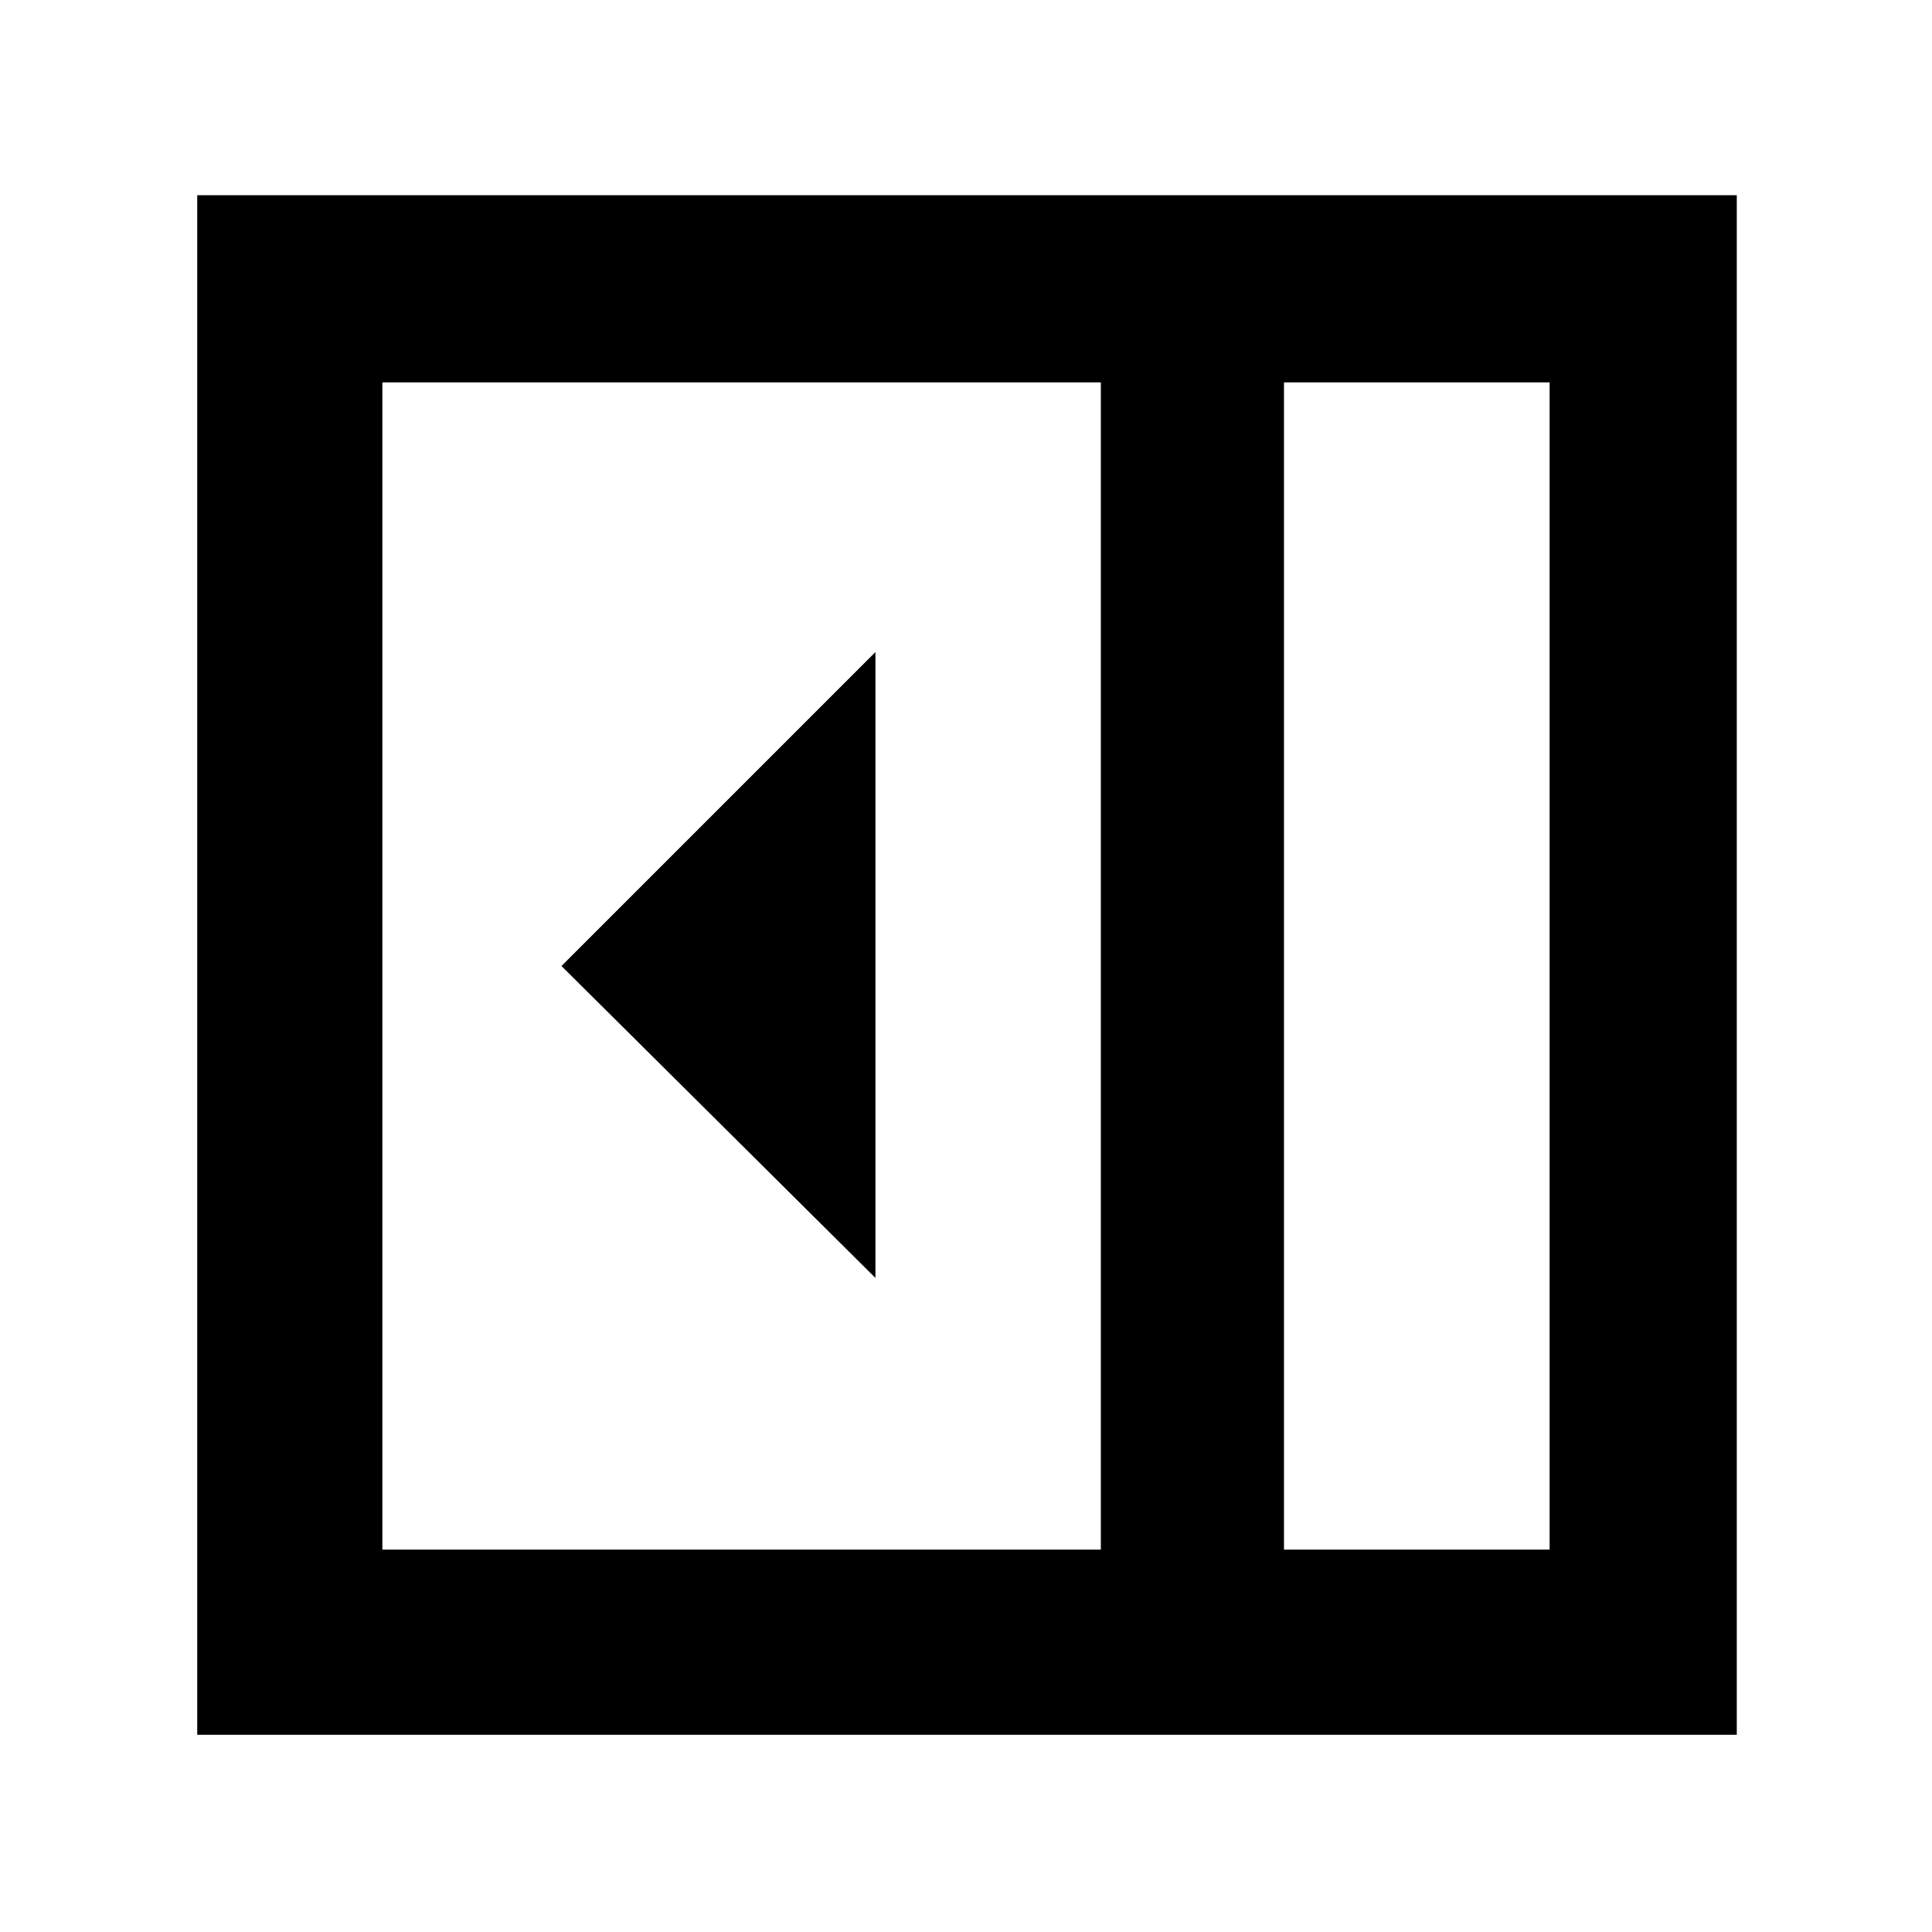 <svg xmlns="http://www.w3.org/2000/svg" height="48" viewBox="0 -960 960 960" width="48"><path d="M435-325v-311L279-480l156 155Zm203 135h132v-580H638v580Zm-448 0h357v-580H190v580Zm448 0h132-132ZM98-98v-765h765v765H98Z"/></svg>
